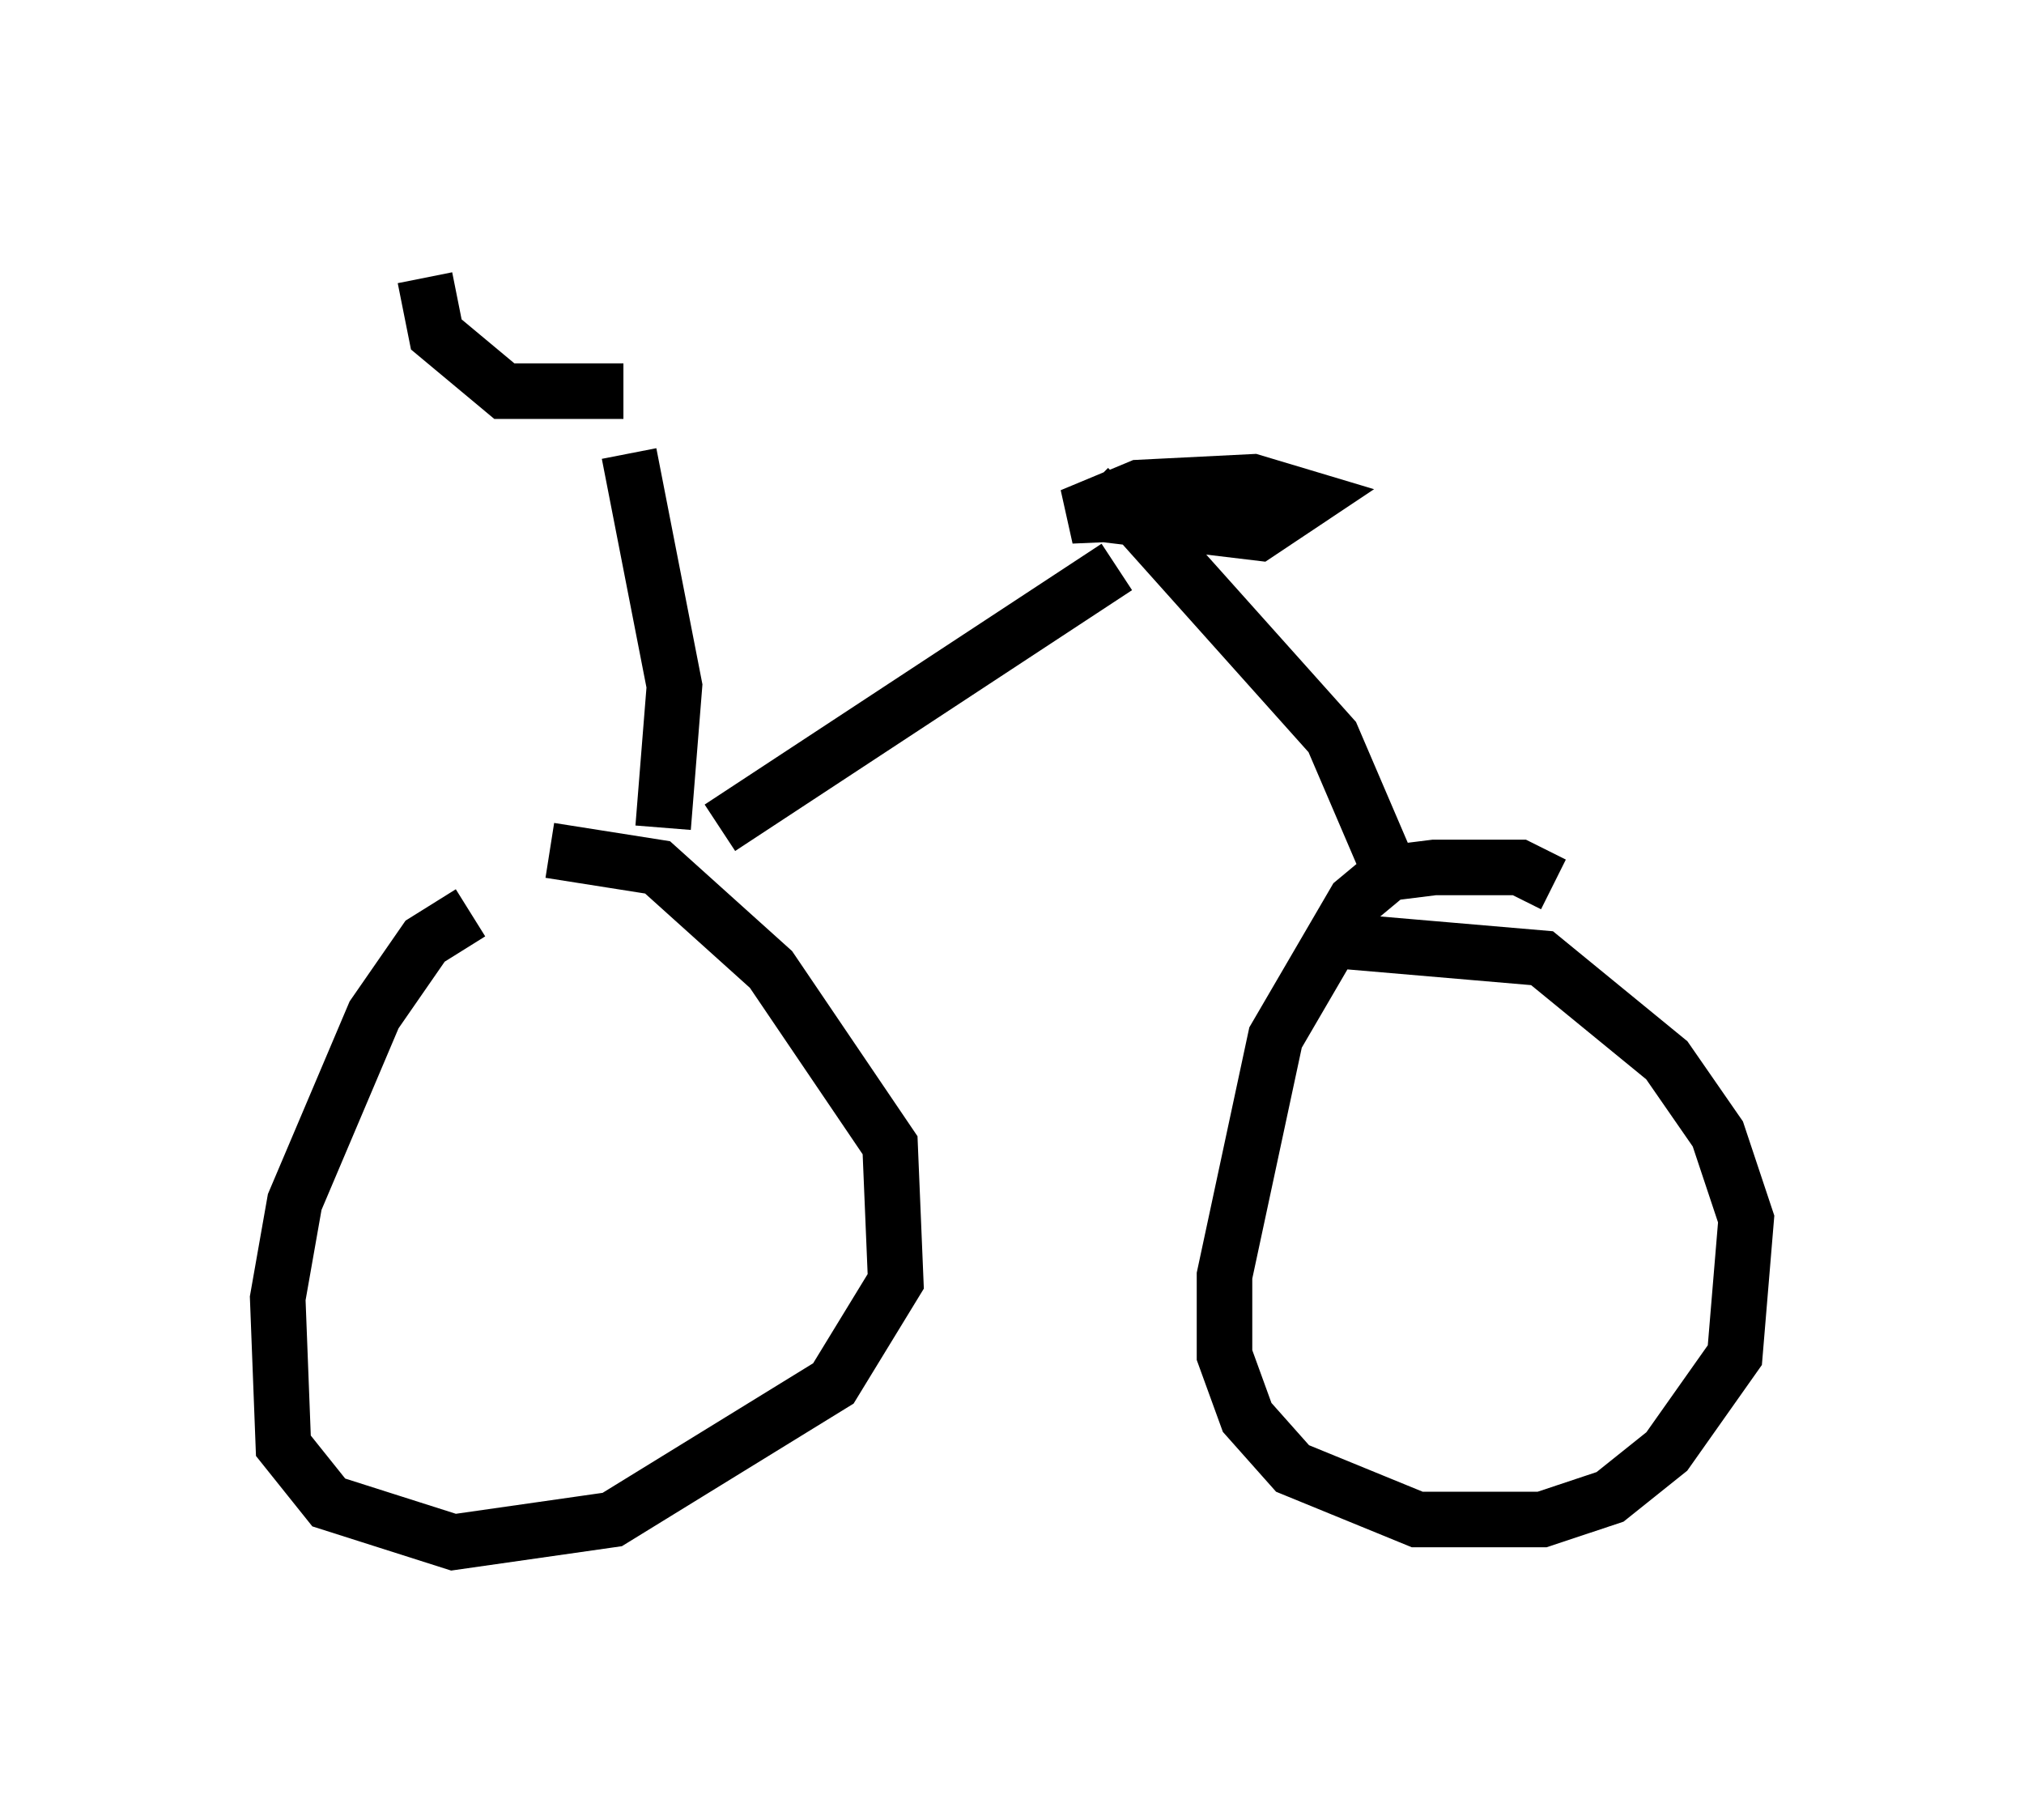 <?xml version="1.0" encoding="utf-8" ?>
<svg baseProfile="full" height="32.765" version="1.1" width="36.44" xmlns="http://www.w3.org/2000/svg" xmlns:ev="http://www.w3.org/2001/xml-events" xmlns:xlink="http://www.w3.org/1999/xlink"><defs /><rect fill="white" height="32.765" width="36.44" x="0" y="0" /><path d="M12.044, 16.536 m-3.573, -0.102 l-0.817, 0.51 -0.919, 1.327 l-1.429, 3.369 -0.306, 1.735 l0.102, 2.654 0.817, 1.021 l2.246, 0.715 2.858, -0.408 l3.981, -2.45 1.123, -1.838 l-0.102, -2.45 -2.144, -3.165 l-2.042, -1.838 -1.94, -0.306 m18.069, 0.613 l-0.613, -0.306 -1.531, 0.0 l-0.817, 0.102 -0.613, 0.51 l-1.429, 2.45 -0.919, 4.288 l0.0, 1.429 0.408, 1.123 l0.817, 0.919 2.246, 0.919 l2.246, 0.0 1.225, -0.408 l1.021, -0.817 1.225, -1.735 l0.204, -2.45 -0.51, -1.531 l-0.919, -1.327 -2.246, -1.838 l-3.573, -0.306 m-11.229, -2.042 l7.146, -4.696 m5.104, 5.921 l-1.225, -2.858 -3.471, -3.879 m-0.919, -0.613 l0.51, 0.51 2.552, 0.306 l0.919, -0.613 -1.021, -0.306 l-2.042, 0.102 -1.225, 0.51 l2.348, -0.102 m-9.698, 5.717 l0.204, -2.552 -0.817, -4.185 m-0.102, -1.123 l-2.144, 0.0 -1.225, -1.021 l-0.204, -1.021 " fill="none" stroke="black" stroke-width="1" /></svg>